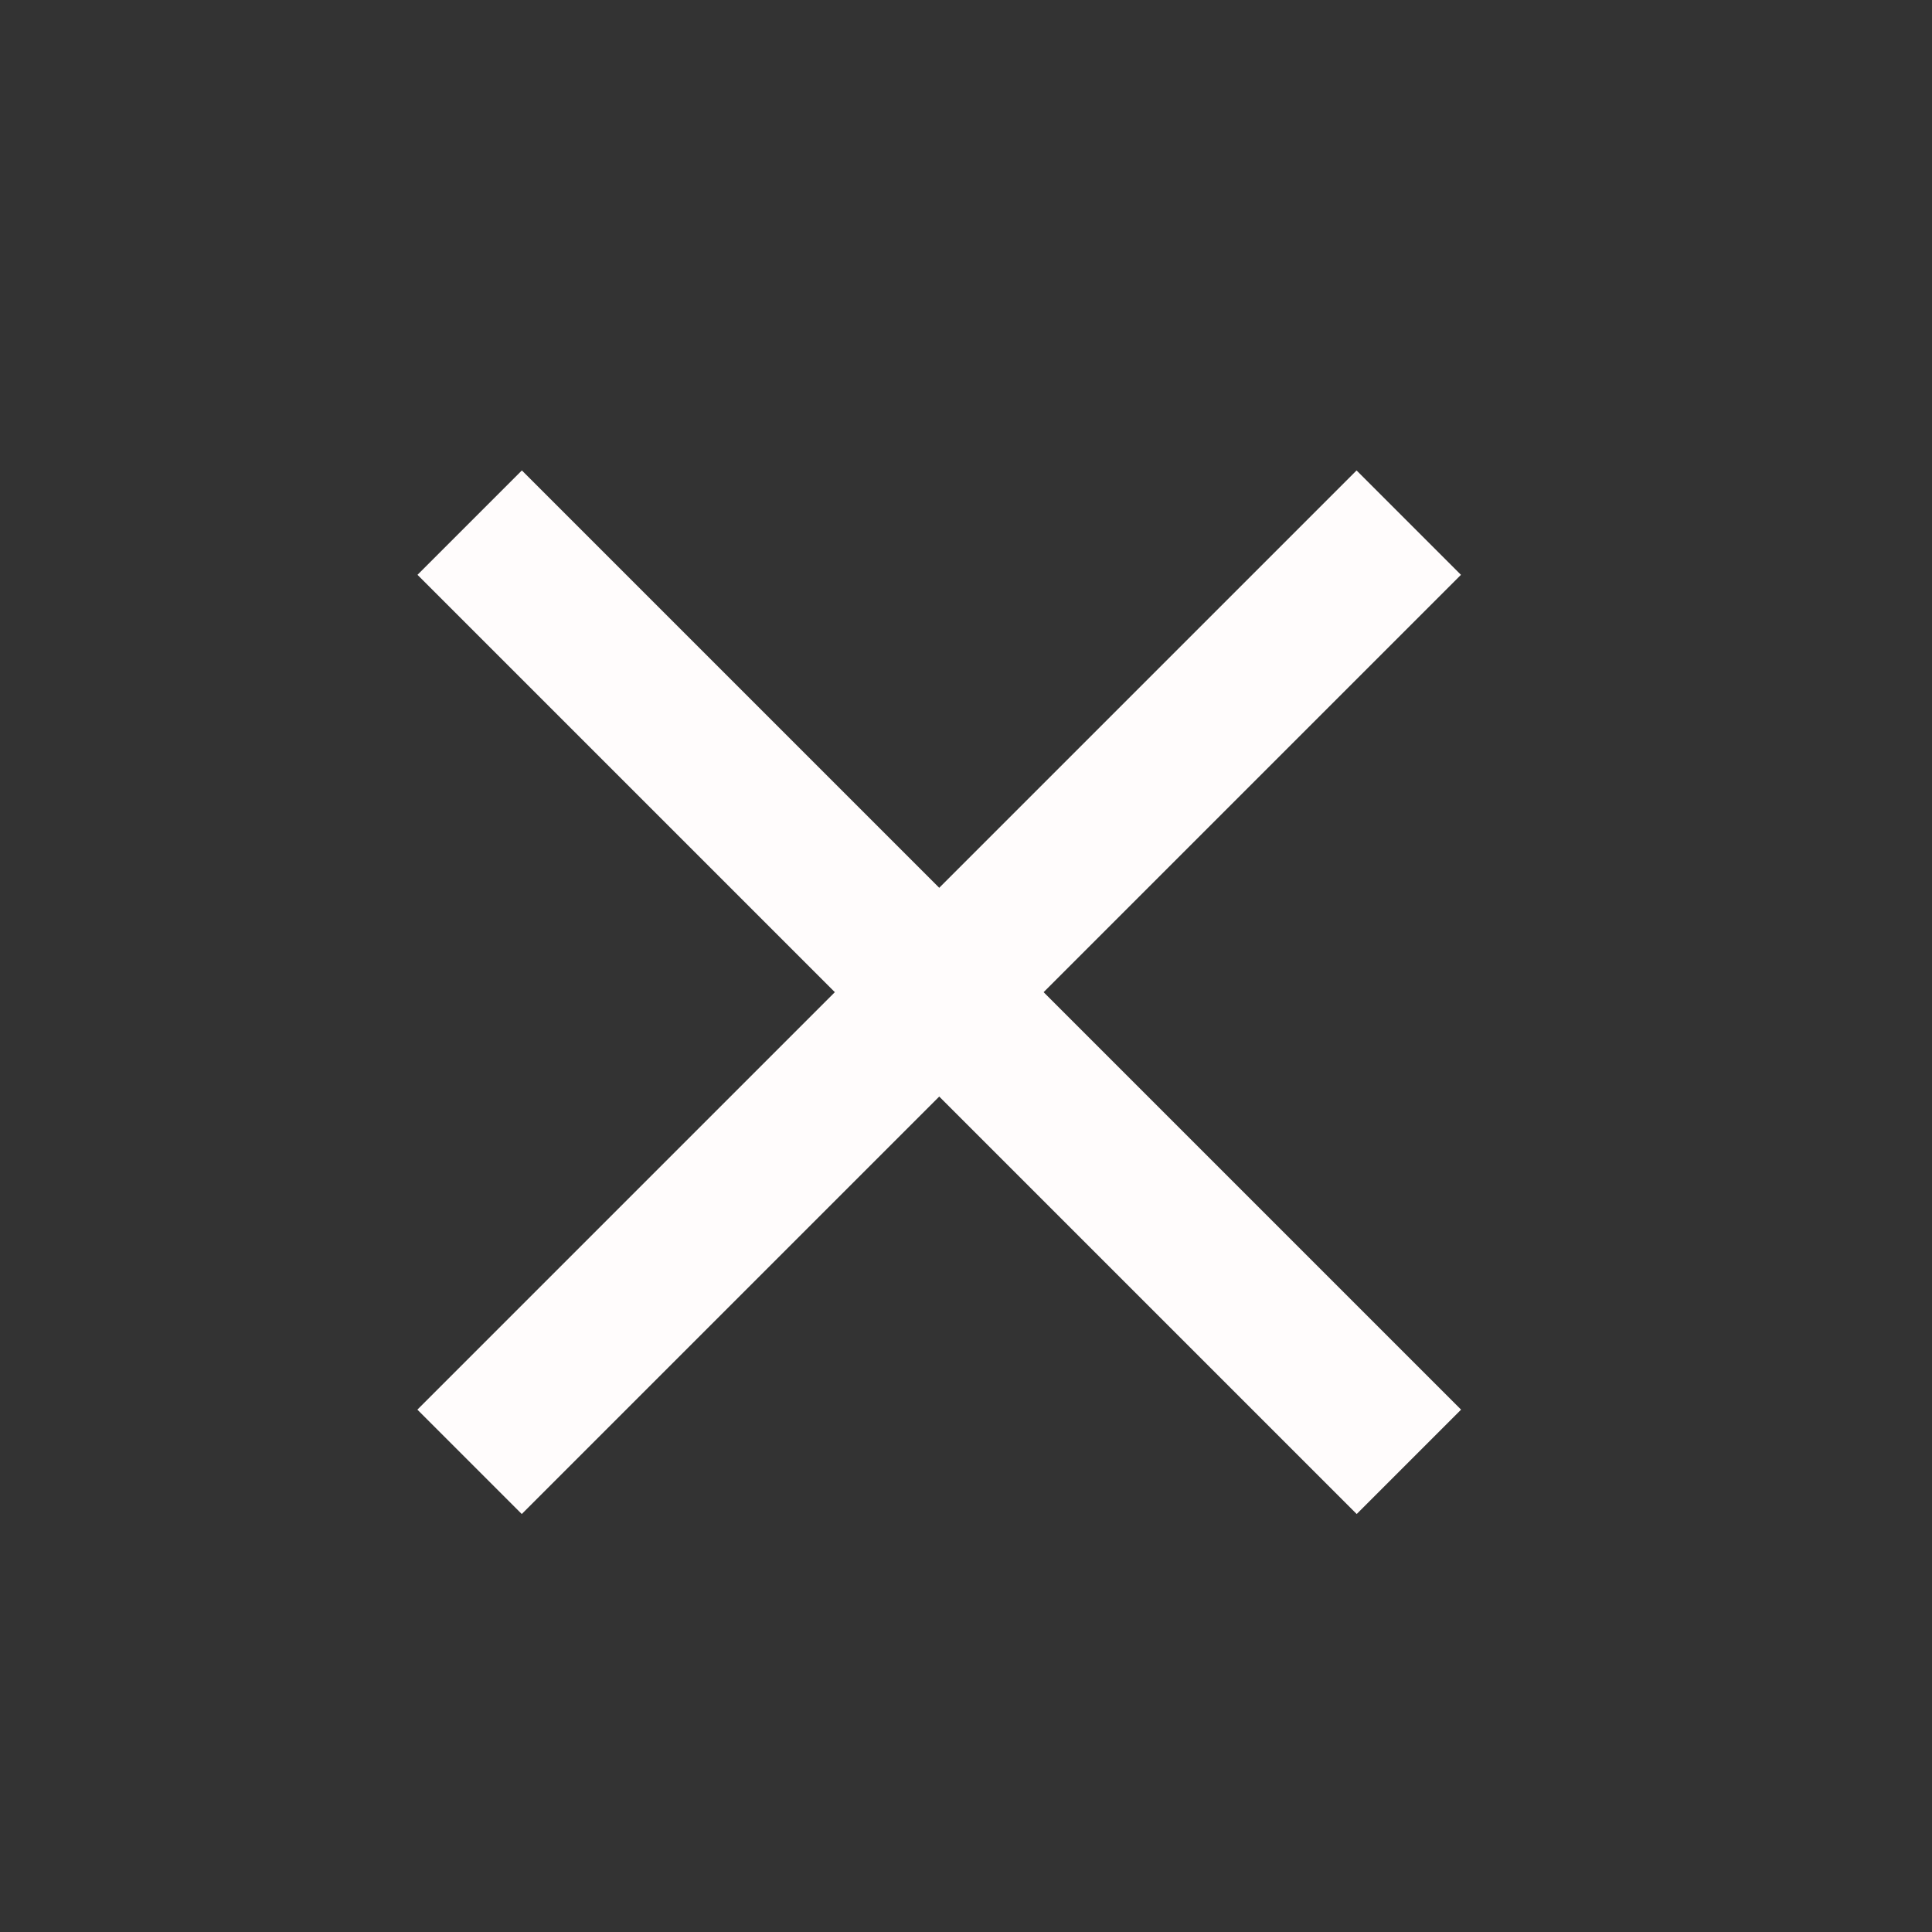 <svg width="32" height="32" viewBox="0 0 32 32" fill="none" xmlns="http://www.w3.org/2000/svg">
<rect x="0" y="0" width="32" height="32" fill="#333333" stroke="none"/>
<path d="M6.913 23.348L22.469 7.792L24.198 9.521L8.642 25.077L6.913 23.348Z" fill="#FFFCFC"/>
<path d="M6.915 9.521L8.644 7.792L24.2 23.348L22.471 25.077L6.915 9.521Z" fill="#FFFCFC"/>
</svg>
